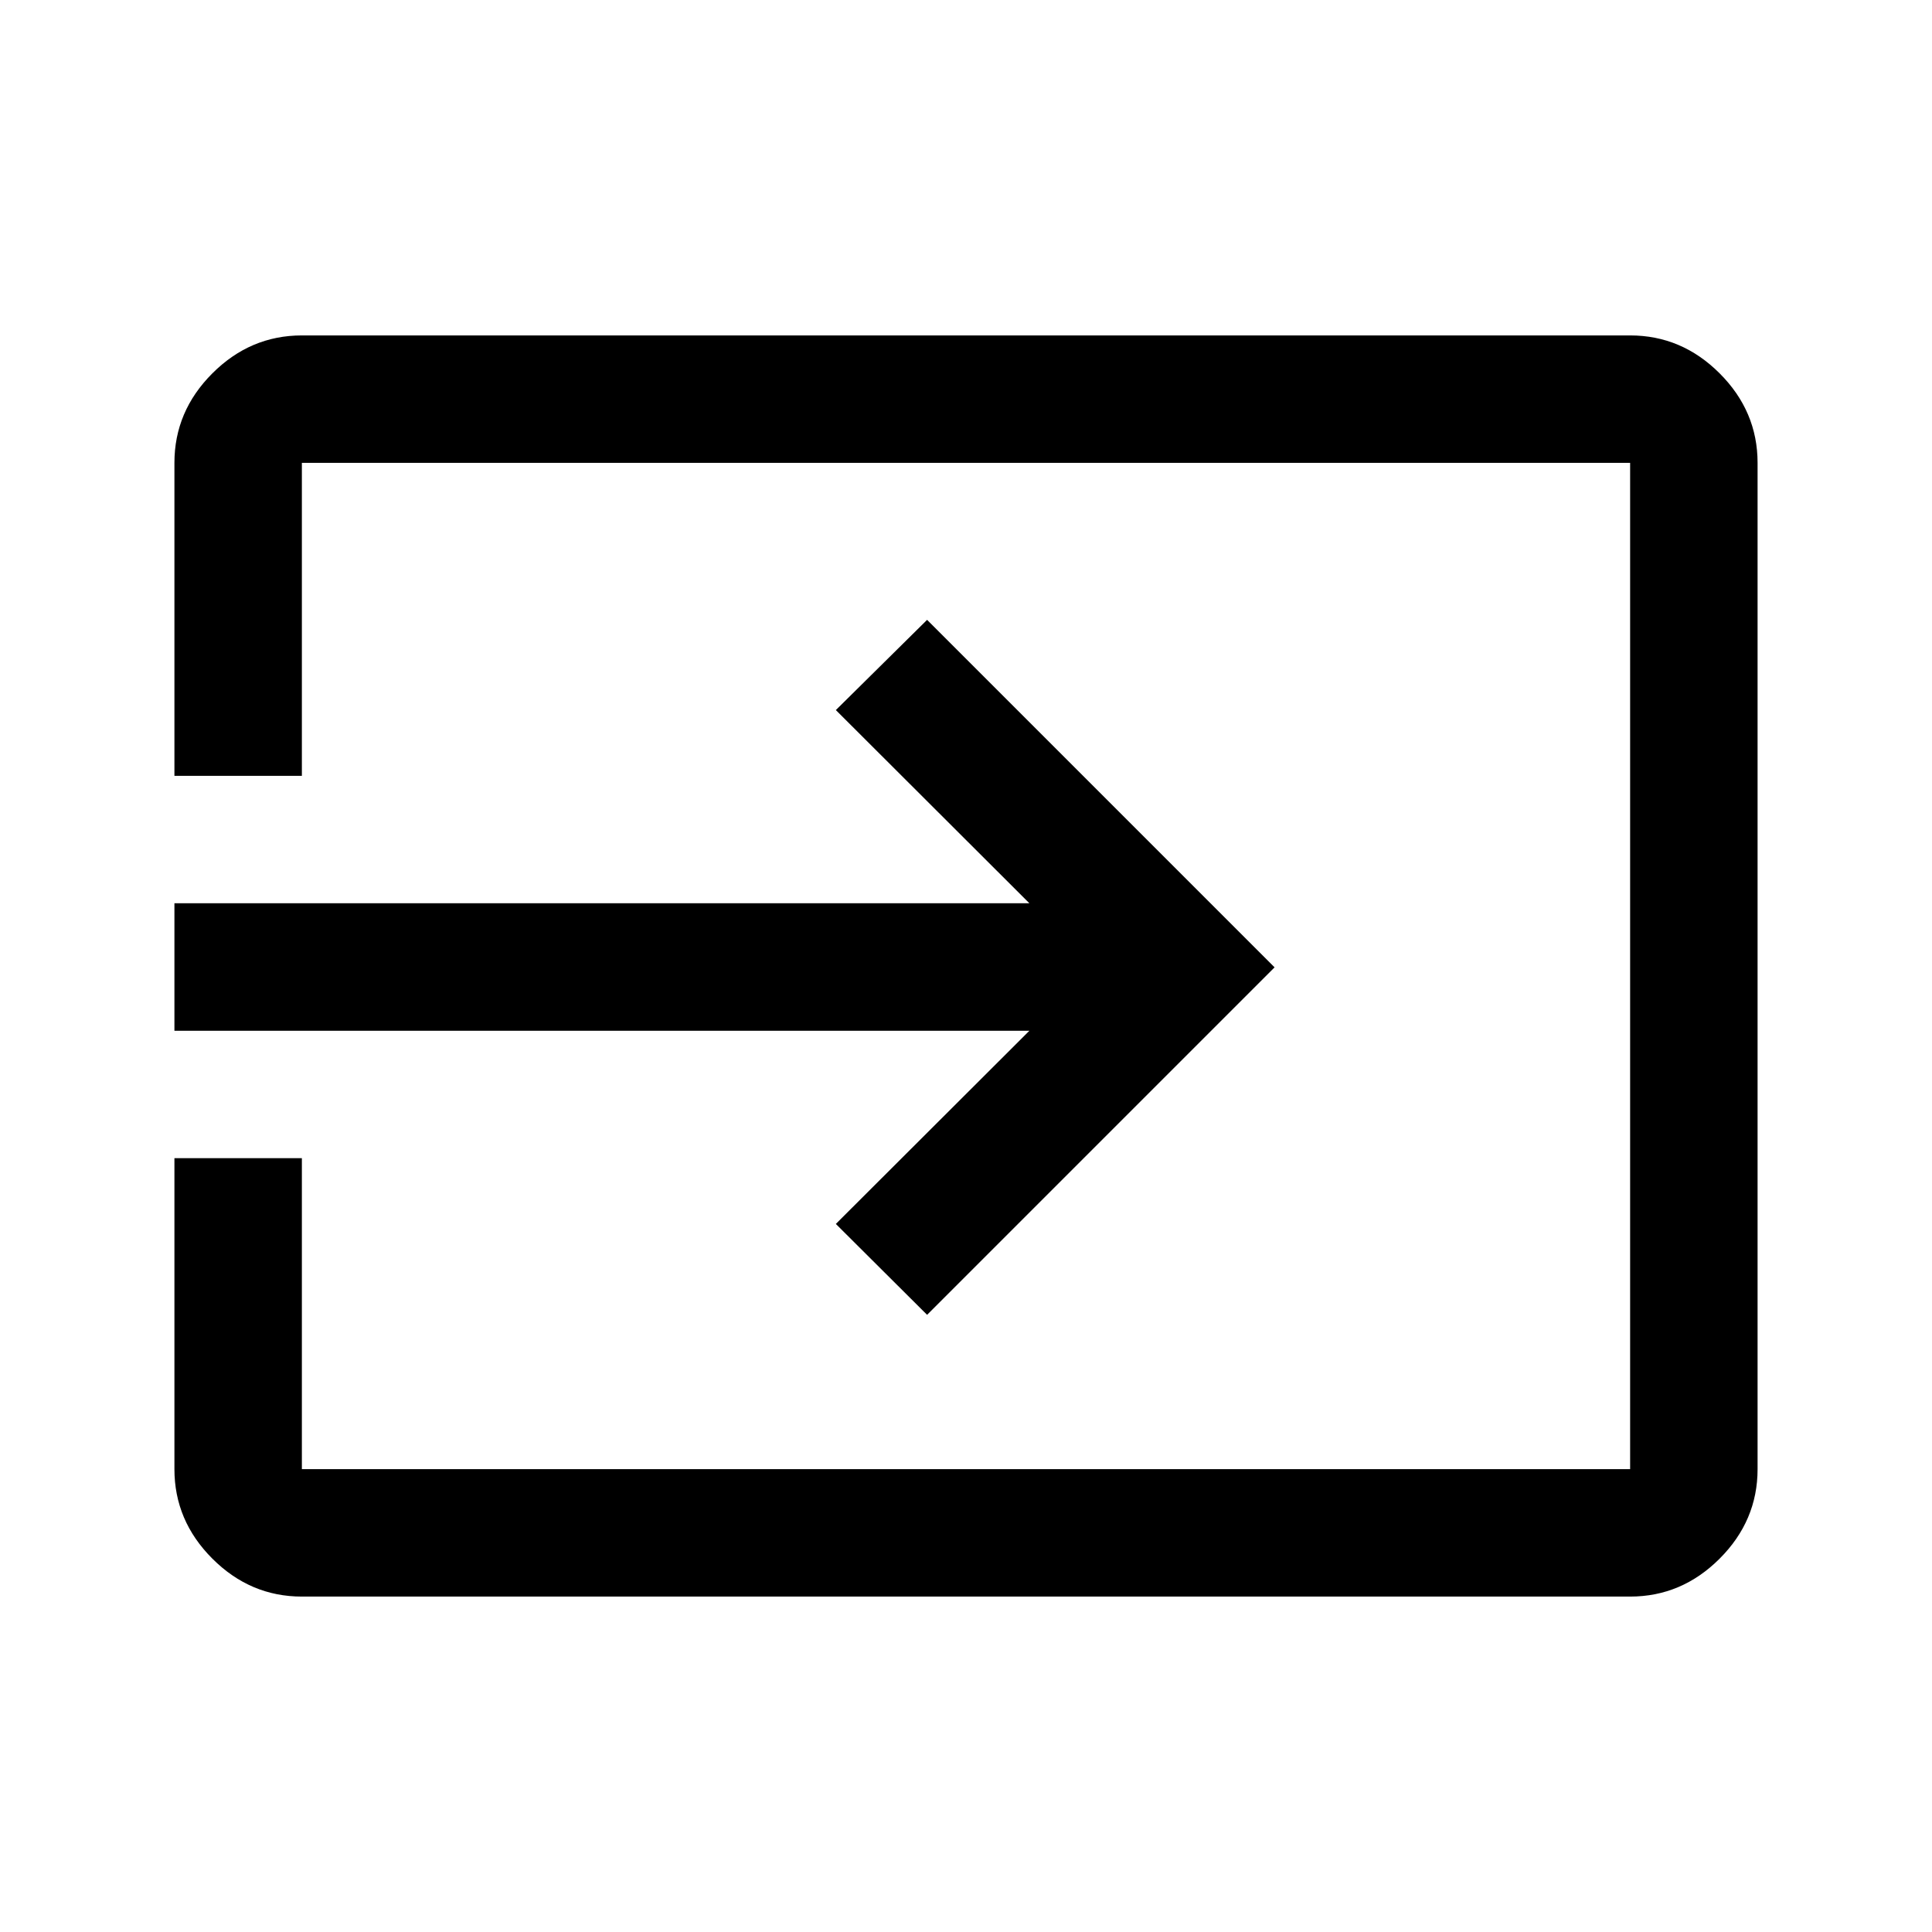 <svg xmlns="http://www.w3.org/2000/svg" height="40" viewBox="0 -960 960 960" width="40"><path d="M150-166.67q-25.63 0-44.48-18.85Q86.67-204.37 86.67-230v-154.5H150V-230h660v-500H150v155.5H86.67V-730q0-25.63 18.85-44.48 18.85-18.85 44.48-18.85h660q25.63 0 44.48 18.85 18.85 18.85 18.85 44.48v500q0 25.63-18.85 44.48-18.85 18.85-44.48 18.85H150Zm310.67-140-45.34-45.16 96.17-96H86.67v-63.34H511.5l-96.17-96L460.67-652l172.66 172.67-172.66 172.66Z"/></svg>